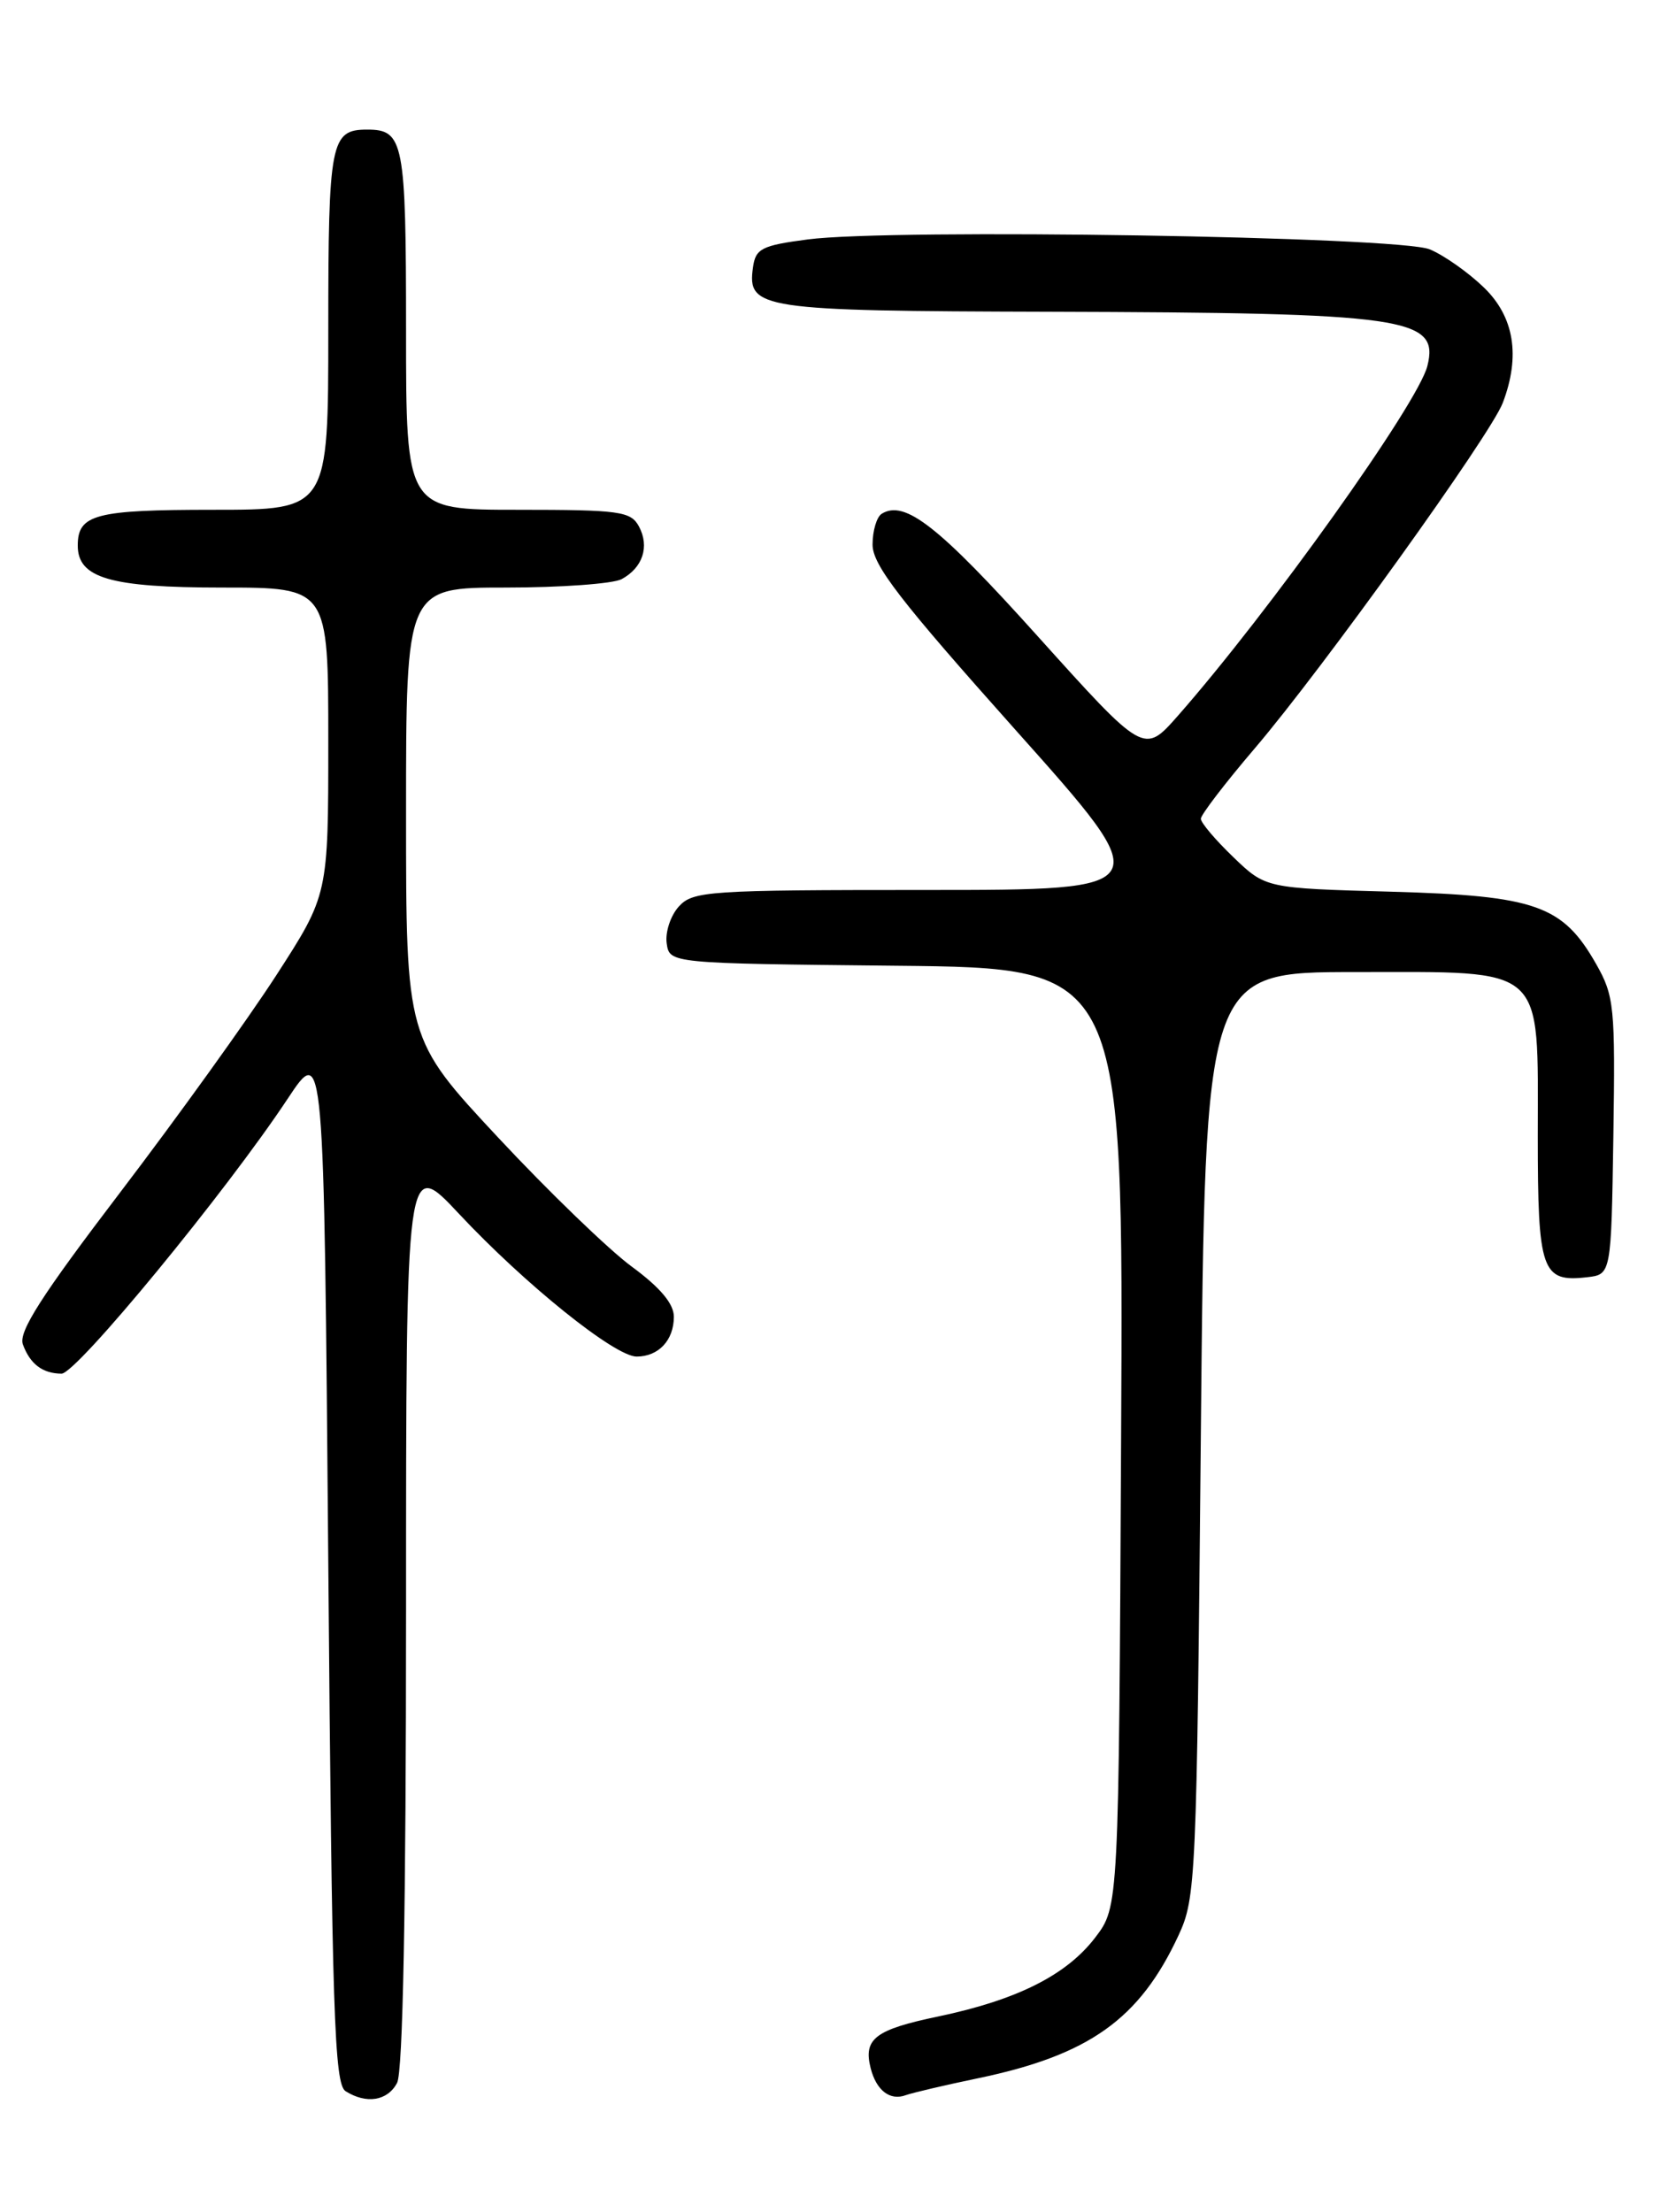 <?xml version="1.0" encoding="UTF-8" standalone="no"?>
<!DOCTYPE svg PUBLIC "-//W3C//DTD SVG 1.1//EN" "http://www.w3.org/Graphics/SVG/1.1/DTD/svg11.dtd" >
<svg xmlns="http://www.w3.org/2000/svg" xmlns:xlink="http://www.w3.org/1999/xlink" version="1.1" viewBox="0 0 194 256">
 <g >
 <path fill="currentColor"
d=" M 45.96 241.07 C 46.64 239.80 47.00 220.88 47.00 186.53 C 47.00 133.93 47.00 133.93 53.13 140.48 C 60.78 148.65 71.17 157.00 73.69 157.00 C 76.23 157.00 78.00 155.11 78.00 152.39 C 78.00 150.89 76.42 149.01 73.14 146.60 C 70.47 144.64 63.49 137.90 57.64 131.63 C 47.00 120.22 47.00 120.22 47.00 94.11 C 47.00 68.00 47.00 68.00 58.57 68.00 C 64.93 68.00 70.95 67.56 71.95 67.03 C 74.40 65.71 75.21 63.26 73.96 60.93 C 73.02 59.18 71.74 59.00 59.96 59.00 C 47.00 59.00 47.00 59.00 47.00 38.20 C 47.00 16.37 46.73 15.00 42.50 15.00 C 38.27 15.00 38.00 16.37 38.00 38.20 C 38.00 59.00 38.00 59.00 24.70 59.00 C 11.02 59.00 9.00 59.53 9.00 63.14 C 9.00 66.91 12.76 68.00 25.72 68.00 C 38.00 68.00 38.00 68.00 38.00 85.78 C 38.00 103.56 38.00 103.56 31.97 112.89 C 28.65 118.02 20.54 129.30 13.94 137.96 C 4.78 149.98 2.11 154.15 2.65 155.60 C 3.49 157.88 4.93 158.96 7.12 158.98 C 8.84 159.00 26.17 137.93 33.30 127.16 C 37.50 120.82 37.50 120.82 38.00 180.95 C 38.43 232.93 38.70 241.20 40.00 242.02 C 42.41 243.54 44.85 243.15 45.96 241.07 Z  M 113.23 240.52 C 126.07 237.84 131.91 233.68 136.41 224.00 C 138.43 219.66 138.52 217.63 139.00 166.00 C 139.50 112.50 139.50 112.50 156.84 112.50 C 179.15 112.50 178.00 111.47 178.00 131.49 C 178.00 147.12 178.45 148.42 183.69 147.82 C 186.50 147.50 186.50 147.50 186.75 131.50 C 186.98 116.50 186.85 115.25 184.75 111.56 C 180.88 104.76 177.77 103.67 161.07 103.20 C 146.50 102.80 146.50 102.80 142.75 99.19 C 140.69 97.21 139.00 95.22 139.00 94.76 C 139.00 94.30 141.81 90.63 145.25 86.60 C 153.09 77.41 172.56 50.30 173.95 46.62 C 176.02 41.19 175.27 36.65 171.75 33.26 C 169.96 31.53 167.15 29.55 165.50 28.86 C 161.96 27.37 103.21 26.43 93.50 27.71 C 88.16 28.41 87.46 28.77 87.16 30.94 C 86.47 35.77 87.96 35.99 121.44 36.08 C 162.87 36.20 166.63 36.74 165.22 42.36 C 164.13 46.71 146.90 70.85 136.29 82.90 C 132.41 87.29 132.41 87.29 120.13 73.65 C 108.65 60.88 104.73 57.81 102.06 59.46 C 101.48 59.82 101.00 61.43 101.00 63.03 C 101.00 65.39 104.18 69.50 117.54 84.47 C 134.09 103.00 134.09 103.00 107.20 103.00 C 81.97 103.00 80.20 103.12 78.57 104.92 C 77.62 105.97 76.99 107.88 77.17 109.17 C 77.50 111.50 77.50 111.50 103.77 111.77 C 130.05 112.03 130.05 112.03 129.77 166.35 C 129.50 220.66 129.50 220.66 126.78 224.23 C 123.46 228.58 117.73 231.46 108.62 233.37 C 101.29 234.90 99.92 235.95 100.78 239.36 C 101.44 241.94 103.02 243.16 104.85 242.48 C 105.60 242.21 109.37 241.32 113.23 240.52 Z "/>
</g>
</svg>